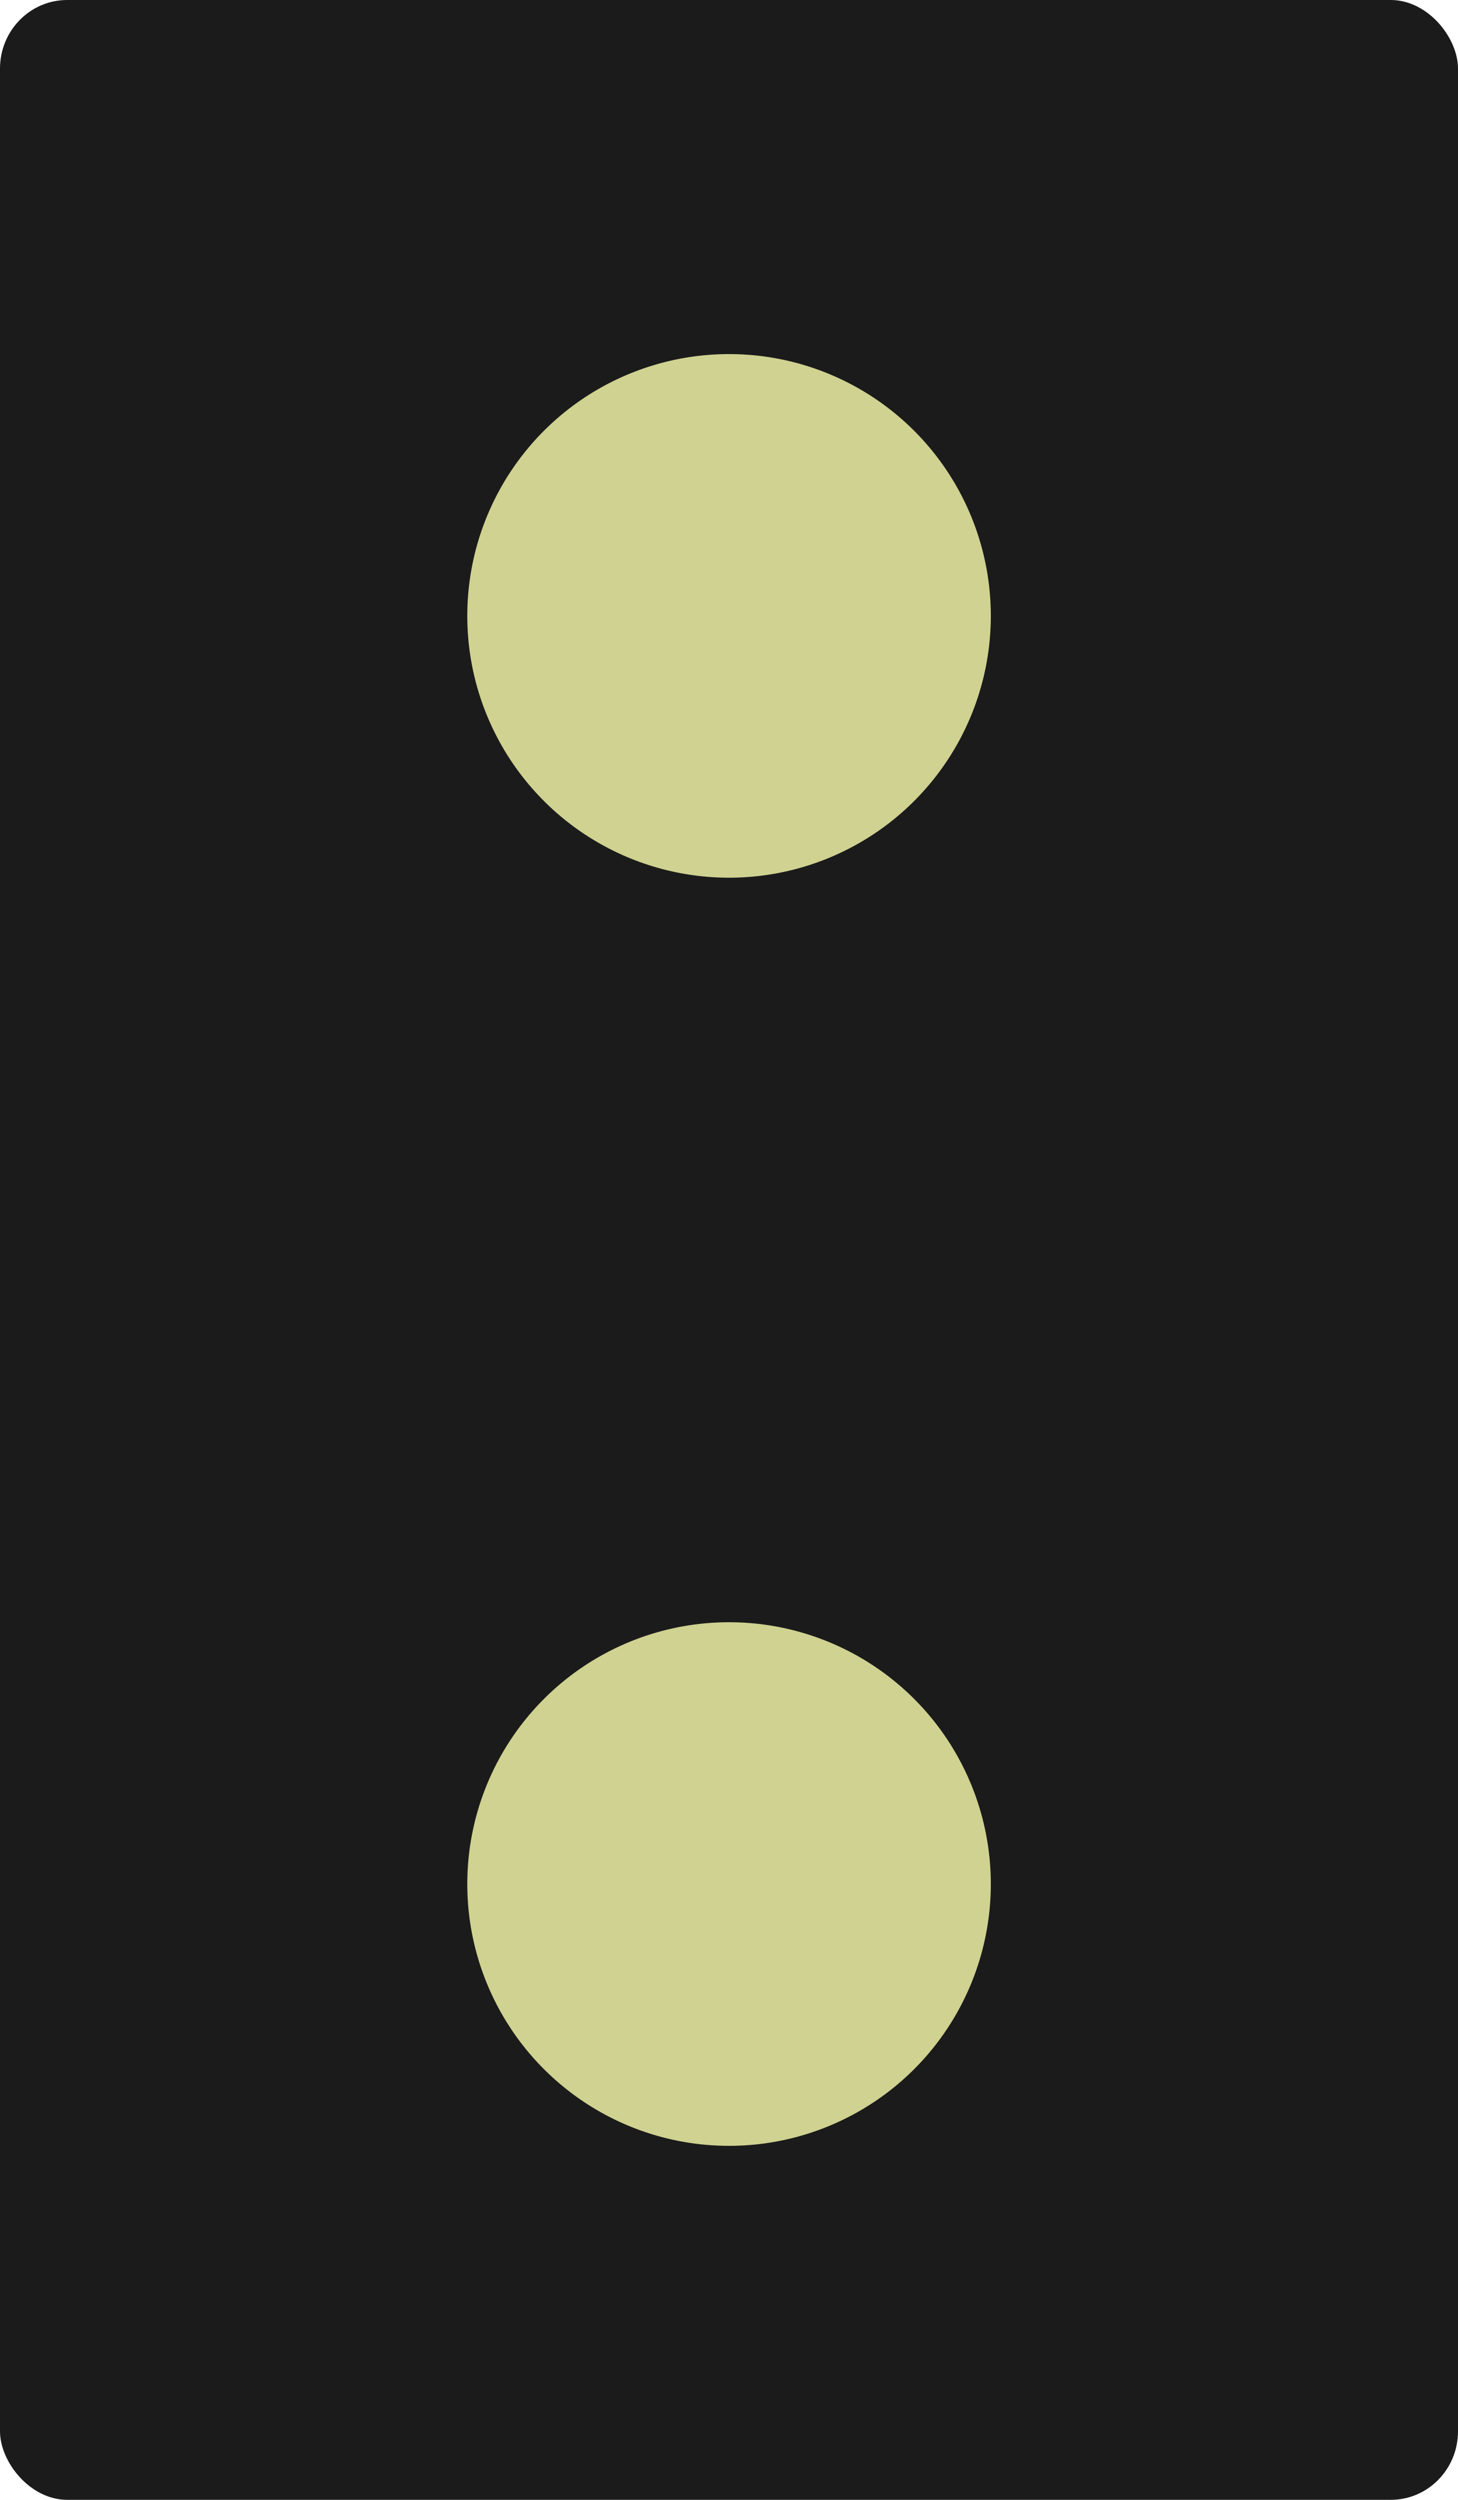 <?xml version="1.0" encoding="UTF-8" standalone="no"?>
<!-- Created with Inkscape (http://www.inkscape.org/) -->

<svg
   xmlns:dc="http://purl.org/dc/elements/1.1/"
   xmlns:cc="http://creativecommons.org/ns#"
   xmlns:rdf="http://www.w3.org/1999/02/22-rdf-syntax-ns#"
   xmlns:svg="http://www.w3.org/2000/svg"
   xmlns="http://www.w3.org/2000/svg"
   xmlns:xlink="http://www.w3.org/1999/xlink"
   xmlns:sodipodi="http://sodipodi.sourceforge.net/DTD/sodipodi-0.dtd"
   xmlns:inkscape="http://www.inkscape.org/namespaces/inkscape"
   version="1.0"
   width="14"
   height="24"
   id="svg1901"
   inkscape:version="0.91 r13725"
   sodipodi:docname="To1.svg"
   inkscape:export-filename="/home/michael/Entwicklung/OpenRailwayMap/styles/icons/fi/To1-24.png"
   inkscape:export-xdpi="90"
   inkscape:export-ydpi="90">
  <sodipodi:namedview
     pagecolor="#ffffff"
     bordercolor="#666666"
     borderopacity="1"
     objecttolerance="10"
     gridtolerance="10"
     guidetolerance="10"
     inkscape:pageopacity="0"
     inkscape:pageshadow="2"
     inkscape:window-width="1366"
     inkscape:window-height="708"
     id="namedview55"
     showgrid="false"
     fit-margin-top="0"
     fit-margin-left="0"
     fit-margin-right="0"
     fit-margin-bottom="0"
     inkscape:zoom="14.856639"
     inkscape:cx="6.9560422"
     inkscape:cy="14.565233"
     inkscape:window-x="0"
     inkscape:window-y="31"
     inkscape:window-maximized="1"
     inkscape:current-layer="svg1901" />
  <defs
     id="defs1903">
    <linearGradient
       id="linearGradient4211">
      <stop
         offset="0"
         style="stop-color:#fdfebb;stop-opacity:1"
         id="stop4213" />
      <stop
         offset="1"
         style="stop-color:#cbcd8c;stop-opacity:1"
         id="stop4215" />
    </linearGradient>
    <linearGradient
       id="linearGradient7180">
      <stop
         id="stop7182"
         style="stop-color:#fdfff2;stop-opacity:0.28"
         offset="0" />
      <stop
         id="stop7184"
         style="stop-color:#ffffff;stop-opacity:0"
         offset="1" />
    </linearGradient>
    <radialGradient
       cx="556.845"
       cy="555.157"
       r="37.893"
       fx="556.845"
       fy="555.157"
       id="radialGradient7228"
       xlink:href="#linearGradient7180"
       gradientUnits="userSpaceOnUse"
       gradientTransform="matrix(0.64,0,0,0.64,-328.946,-289.076)" />
    <linearGradient
       id="linearGradient5320">
      <stop
         id="stop5322"
         style="stop-color:#313131;stop-opacity:1"
         offset="0" />
      <stop
         id="stop5328"
         style="stop-color:#101010;stop-opacity:1"
         offset="0.5" />
      <stop
         id="stop5324"
         style="stop-color:#2d2d2d;stop-opacity:1"
         offset="1" />
    </linearGradient>
    <radialGradient
       cx="365.816"
       cy="236.267"
       r="8.991"
       fx="365.816"
       fy="236.267"
       id="radialGradient5948"
       xlink:href="#linearGradient5320"
       gradientUnits="userSpaceOnUse"
       gradientTransform="matrix(0.286,0,0,0.286,-97.497,1.591)" />
    <linearGradient
       id="linearGradient5964">
      <stop
         id="stop5966"
         style="stop-color:#fdfebb;stop-opacity:1"
         offset="0" />
      <stop
         id="stop5968"
         style="stop-color:#949955;stop-opacity:1"
         offset="1" />
    </linearGradient>
    <radialGradient
       cx="367.027"
       cy="238.809"
       r="8.991"
       fx="367.027"
       fy="238.809"
       id="radialGradient5970"
       xlink:href="#linearGradient5964"
       gradientUnits="userSpaceOnUse"
       gradientTransform="matrix(0.286,0,0,0.286,-97.497,13.794)" />
    <linearGradient
       id="linearGradient6025">
      <stop
         id="stop6027"
         style="stop-color:#000000;stop-opacity:0"
         offset="0" />
      <stop
         id="stop6033"
         style="stop-color:#000000;stop-opacity:0.127"
         offset="0.711" />
      <stop
         id="stop6029"
         style="stop-color:#000000;stop-opacity:0.627"
         offset="1" />
    </linearGradient>
    <radialGradient
       cx="365.816"
       cy="236.267"
       r="8.801"
       fx="365.816"
       fy="236.267"
       id="radialGradient6031"
       xlink:href="#linearGradient6025"
       gradientUnits="userSpaceOnUse"
       gradientTransform="matrix(1.054,0,0,1.054,-358.143,-181.502)" />
    <radialGradient
       cx="556.845"
       cy="555.157"
       r="37.893"
       fx="556.845"
       fy="555.157"
       id="radialGradient9327"
       xlink:href="#linearGradient7180"
       gradientUnits="userSpaceOnUse"
       gradientTransform="matrix(0.64,0,0,0.64,-328.946,-333.748)" />
    <radialGradient
       cx="367.027"
       cy="238.809"
       r="8.991"
       fx="367.027"
       fy="238.809"
       id="radialGradient9331"
       xlink:href="#linearGradient4211"
       gradientUnits="userSpaceOnUse"
       gradientTransform="matrix(1.054,0,0,1.054,-358.143,-226.426)" />
    <radialGradient
       cx="365.816"
       cy="236.267"
       r="8.801"
       fx="365.816"
       fy="236.267"
       id="radialGradient9335"
       xlink:href="#linearGradient6025"
       gradientUnits="userSpaceOnUse"
       gradientTransform="matrix(1.054,0,0,1.054,-358.143,-226.426)" />
  </defs>
  <rect
     style="fill:#1b1b1b;fill-opacity:1;fill-rule:evenodd;stroke:none"
     id="rect5962"
     y="0"
     x="0"
     ry="0.658"
     rx="0.645"
     height="24"
     width="14" />
  <g
     id="g4217"
     transform="translate(0.029,-63.178)">
    <path
       d="m 9.485,69.091 a 2.513,2.513 0 0 1 -5.027,0 2.513,2.513 0 1 1 5.027,0 z"
       id="path9329"
       style="fill:#d0d291;fill-opacity:1;fill-rule:evenodd;stroke:none"
       inkscape:connector-curvature="0" />
    <path
       d="m 9.485,81.266 a 2.513,2.513 0 0 1 -5.027,0 2.513,2.513 0 1 1 5.027,0 z"
       id="path6023"
       style="fill:#d0d291;fill-opacity:1;fill-rule:evenodd;stroke:none"
       inkscape:connector-curvature="0" />
  </g>
</svg>
